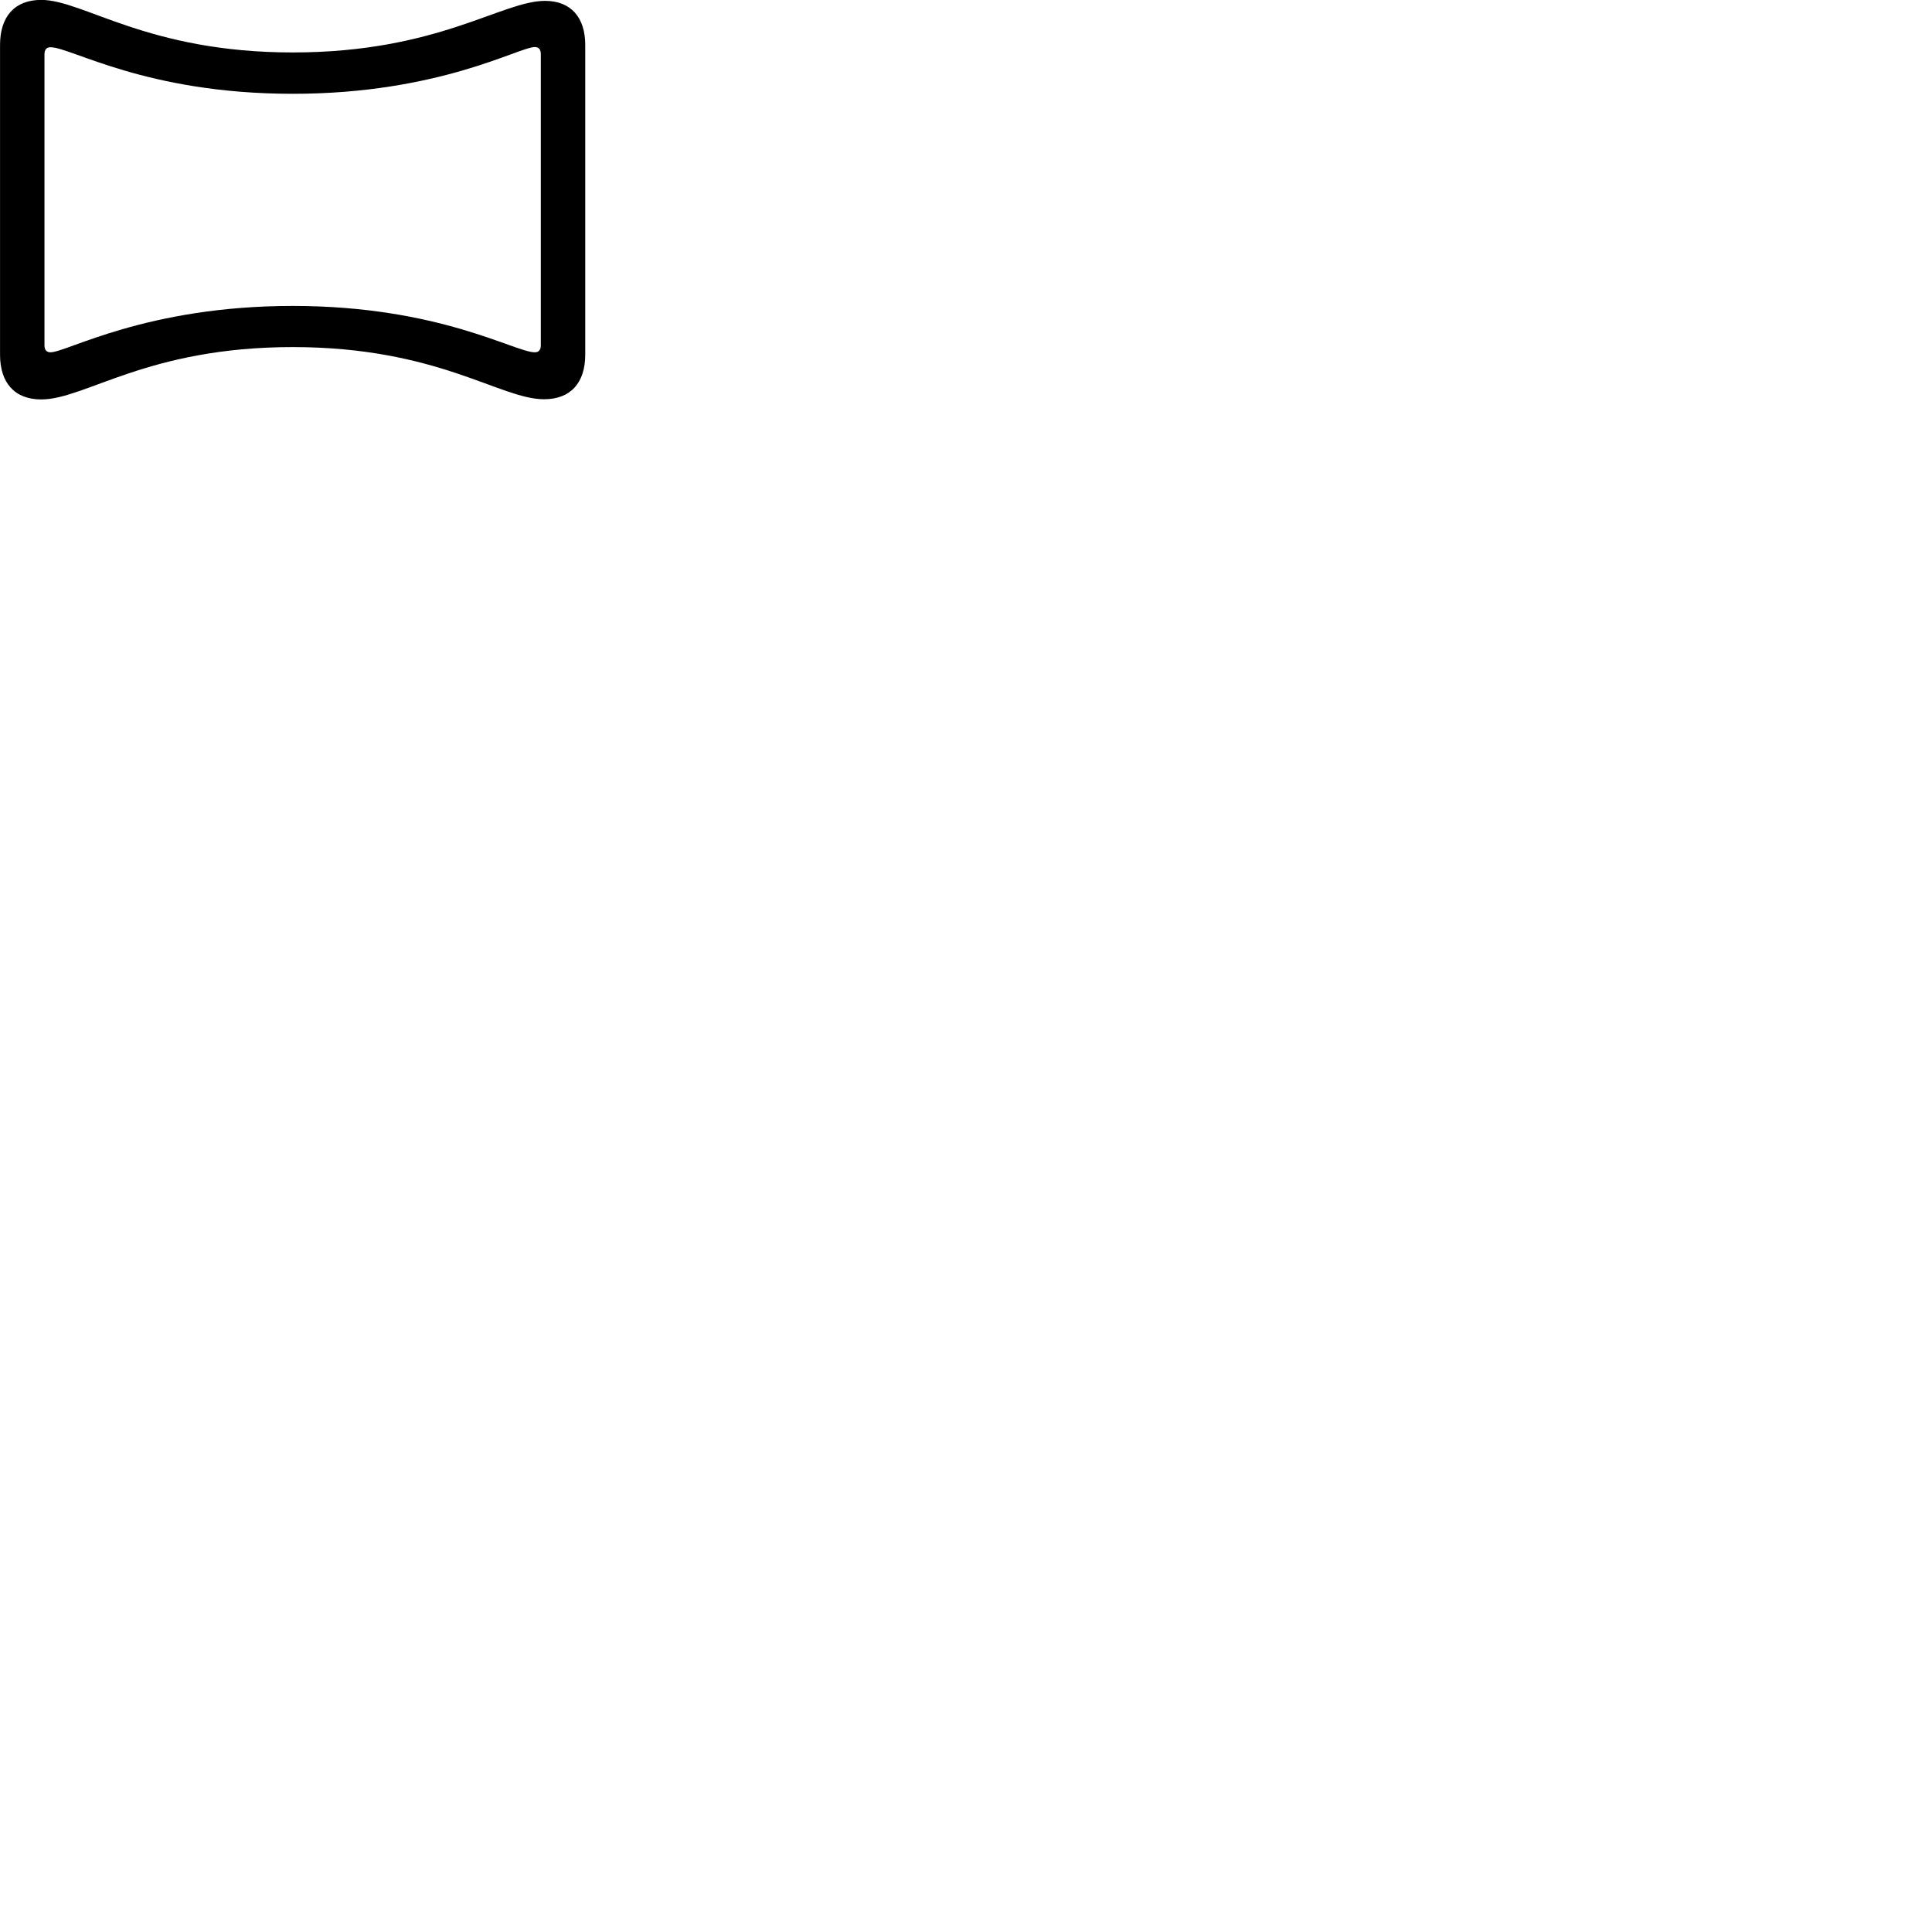 
        <svg xmlns="http://www.w3.org/2000/svg" viewBox="0 0 100 100">
            <path d="M2.132 20.675C4.422 20.675 7.622 17.965 15.152 17.965C22.662 17.965 25.872 20.665 28.162 20.665C29.542 20.665 30.292 19.805 30.292 18.355V2.325C30.292 0.905 29.552 0.045 28.212 0.045C25.962 0.045 22.662 2.715 15.152 2.715C7.632 2.715 4.322 -0.005 2.132 -0.005C0.752 -0.005 0.002 0.865 0.002 2.325V18.365C0.002 19.805 0.752 20.675 2.132 20.675ZM2.612 18.235C2.412 18.235 2.302 18.115 2.302 17.875V2.815C2.302 2.565 2.412 2.445 2.612 2.445C3.682 2.445 7.562 4.855 15.152 4.855C22.732 4.855 26.852 2.435 27.682 2.435C27.882 2.435 27.992 2.555 27.992 2.805V17.875C27.992 18.115 27.882 18.235 27.682 18.235C26.642 18.235 22.732 15.835 15.152 15.835C7.552 15.835 3.462 18.235 2.612 18.235Z" />
        </svg>
    